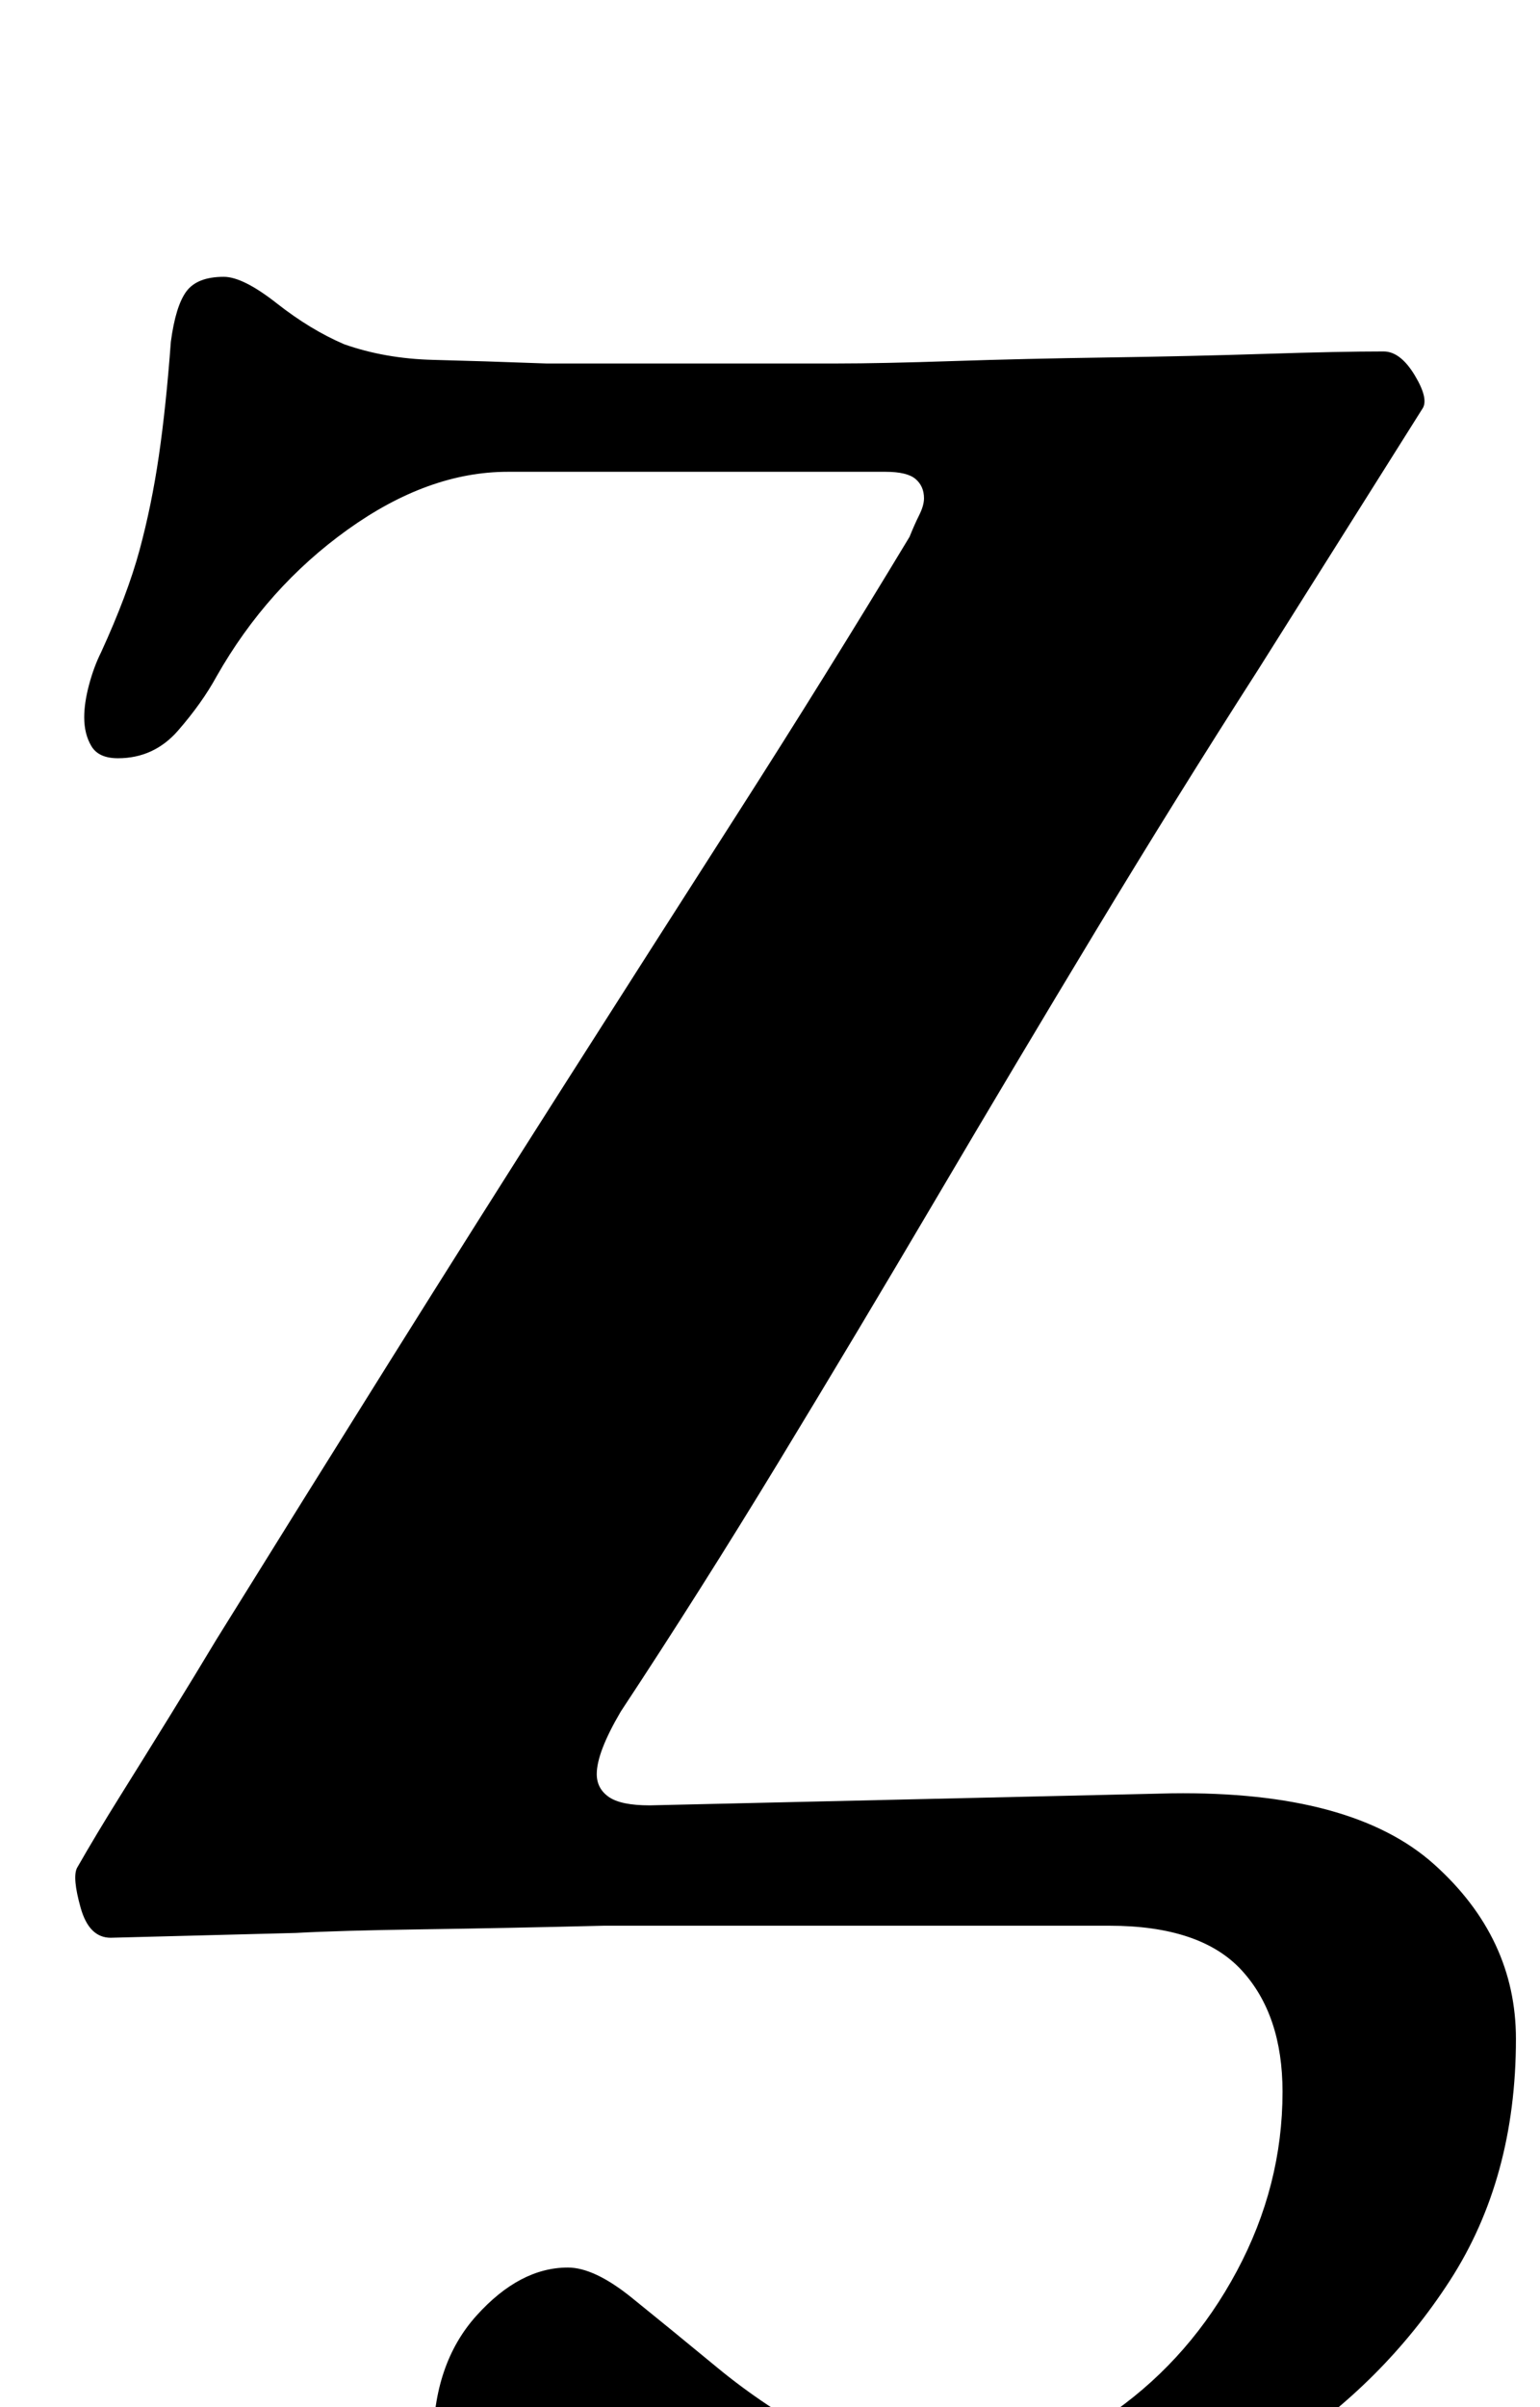 <?xml version="1.0" standalone="no"?>
<!DOCTYPE svg PUBLIC "-//W3C//DTD SVG 1.1//EN" "http://www.w3.org/Graphics/SVG/1.1/DTD/svg11.dtd" >
<svg xmlns="http://www.w3.org/2000/svg" xmlns:xlink="http://www.w3.org/1999/xlink" version="1.1" viewBox="-10 0 640 1000">
  <g transform="matrix(1 0 0 -1 0 800)">
   <path fill="currentColor"
d="M337 -276q-32 0 -62 4.5t-53.5 13t-37.5 19.5t-14 24q0 33 18 53t38 20q11 0 26.5 -12.5t35.5 -29t43.5 -29t50.5 -12.5q40 1 71.5 23.5t50.5 58t19 74.5q0 32 -17 50.5t-55 18.5h-210q-41 -1 -75.5 -1.5t-52.5 -1.5l-77 -2q-9 0 -12.5 12.5t-1.5 16.5q8 14 18 30
t20.5 33t19.5 32q36 58 72 115.5t72 114t72.5 113.5t71.5 115q2 5 4 9t2 7q0 5 -3.5 8t-12.5 3h-38.5h-42.5h-40.5h-35.5q-33 0 -66.5 -24t-54.5 -61q-6 -11 -16 -22.5t-25 -11.5q-8 0 -11 5t-3 12q0 6 2 13.5t5 13.5q11 24 16 42.5t8 39t5 47.5q2 15 6.5 21t15.5 6
q8 0 22 -11t28 -17q17 -6 37 -6.5t47 -1.5h60.5h60.5q18 0 48 1t64.5 1.5t65.5 1.5t49 1q7 0 13 -10t3 -14l-68 -108q-34 -53 -67.5 -108.5t-66.5 -111.5t-65.5 -109.5t-65.5 -103.5q-10 -17 -10 -26q0 -6 5 -9.5t17 -3.5l217 5q75 1 109 -29.5t34 -72.5q0 -58 -27.5 -100.5
t-71 -71t-92.5 -43t-92 -14.5z" />
  </g>

</svg>
